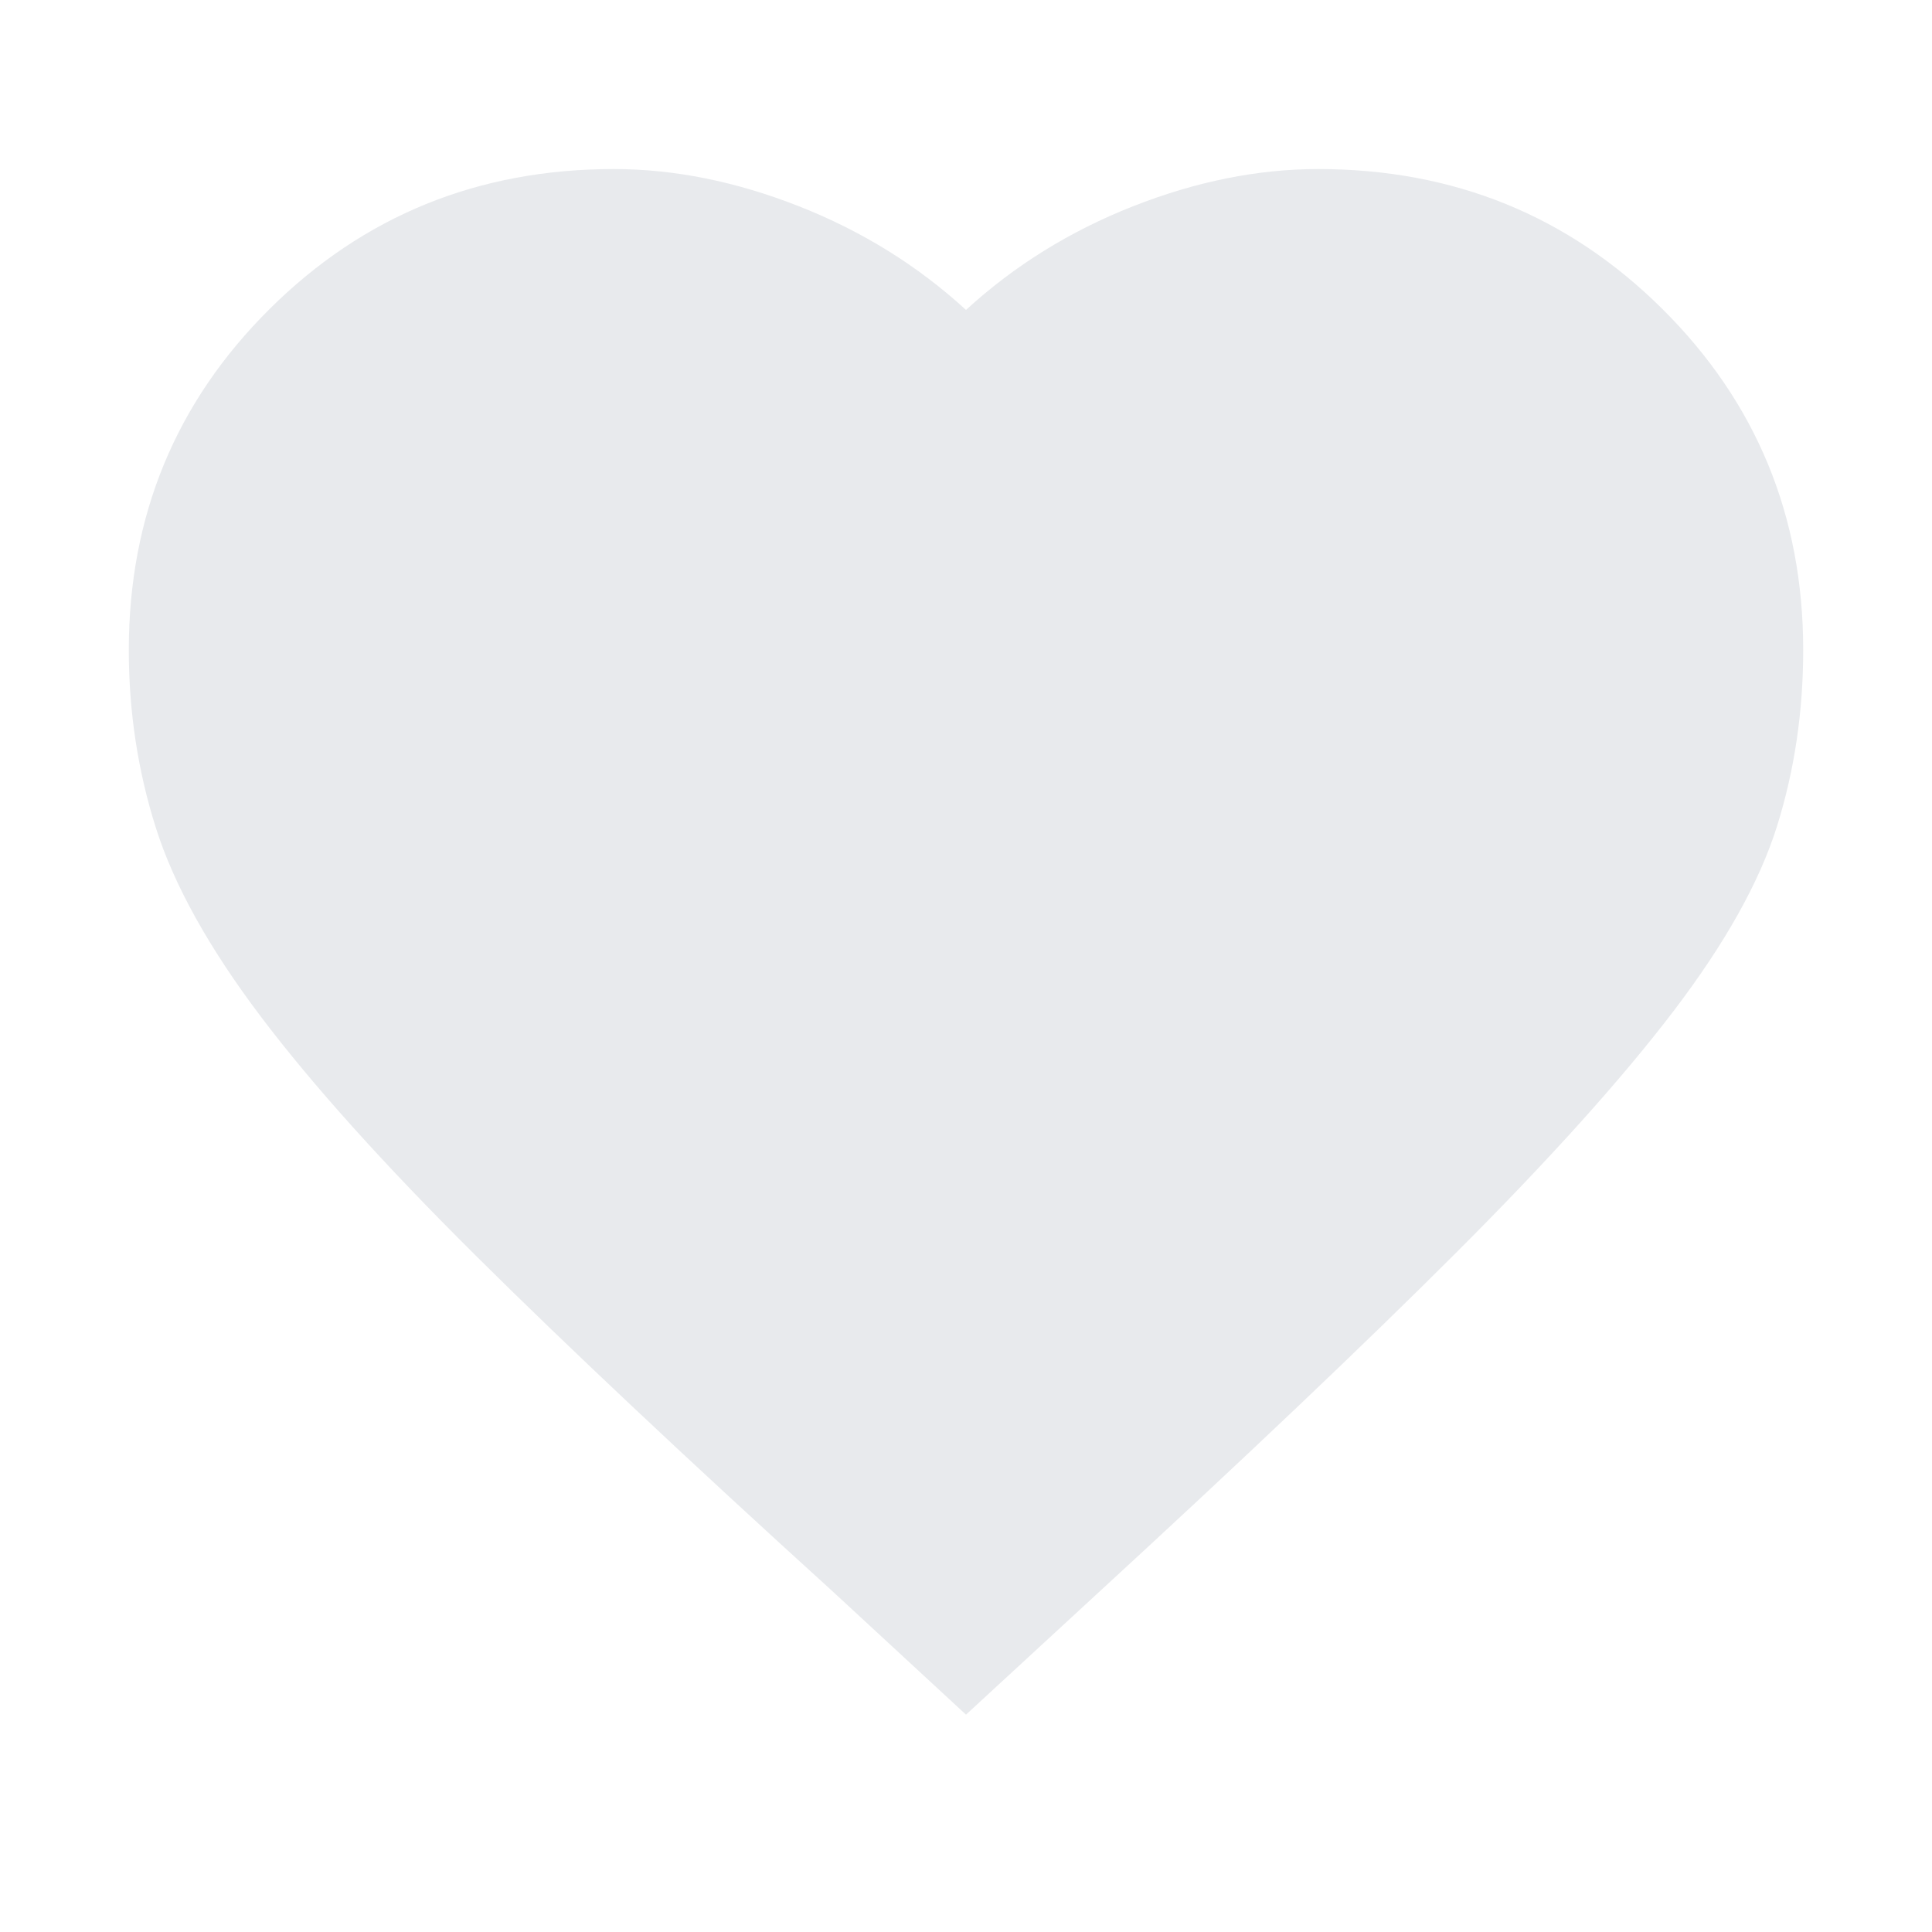 <svg xmlns="http://www.w3.org/2000/svg" height="20px" viewBox="0 -960 960 960" width="20px" fill="#e8eaed"><path d="m480-108-66-61q-109-99-177.5-167t-107-119q-38.5-51-52-93.5T64-637q0-100 70-169.5T305-876q45 0 92 18.5t83 51.5q36-33 83-51.5t92-18.5q101 0 171 69.5T896-637q0 46-13 87.5t-51.5 92Q793-407 724-338T544-167l-64 59Z"/></svg>